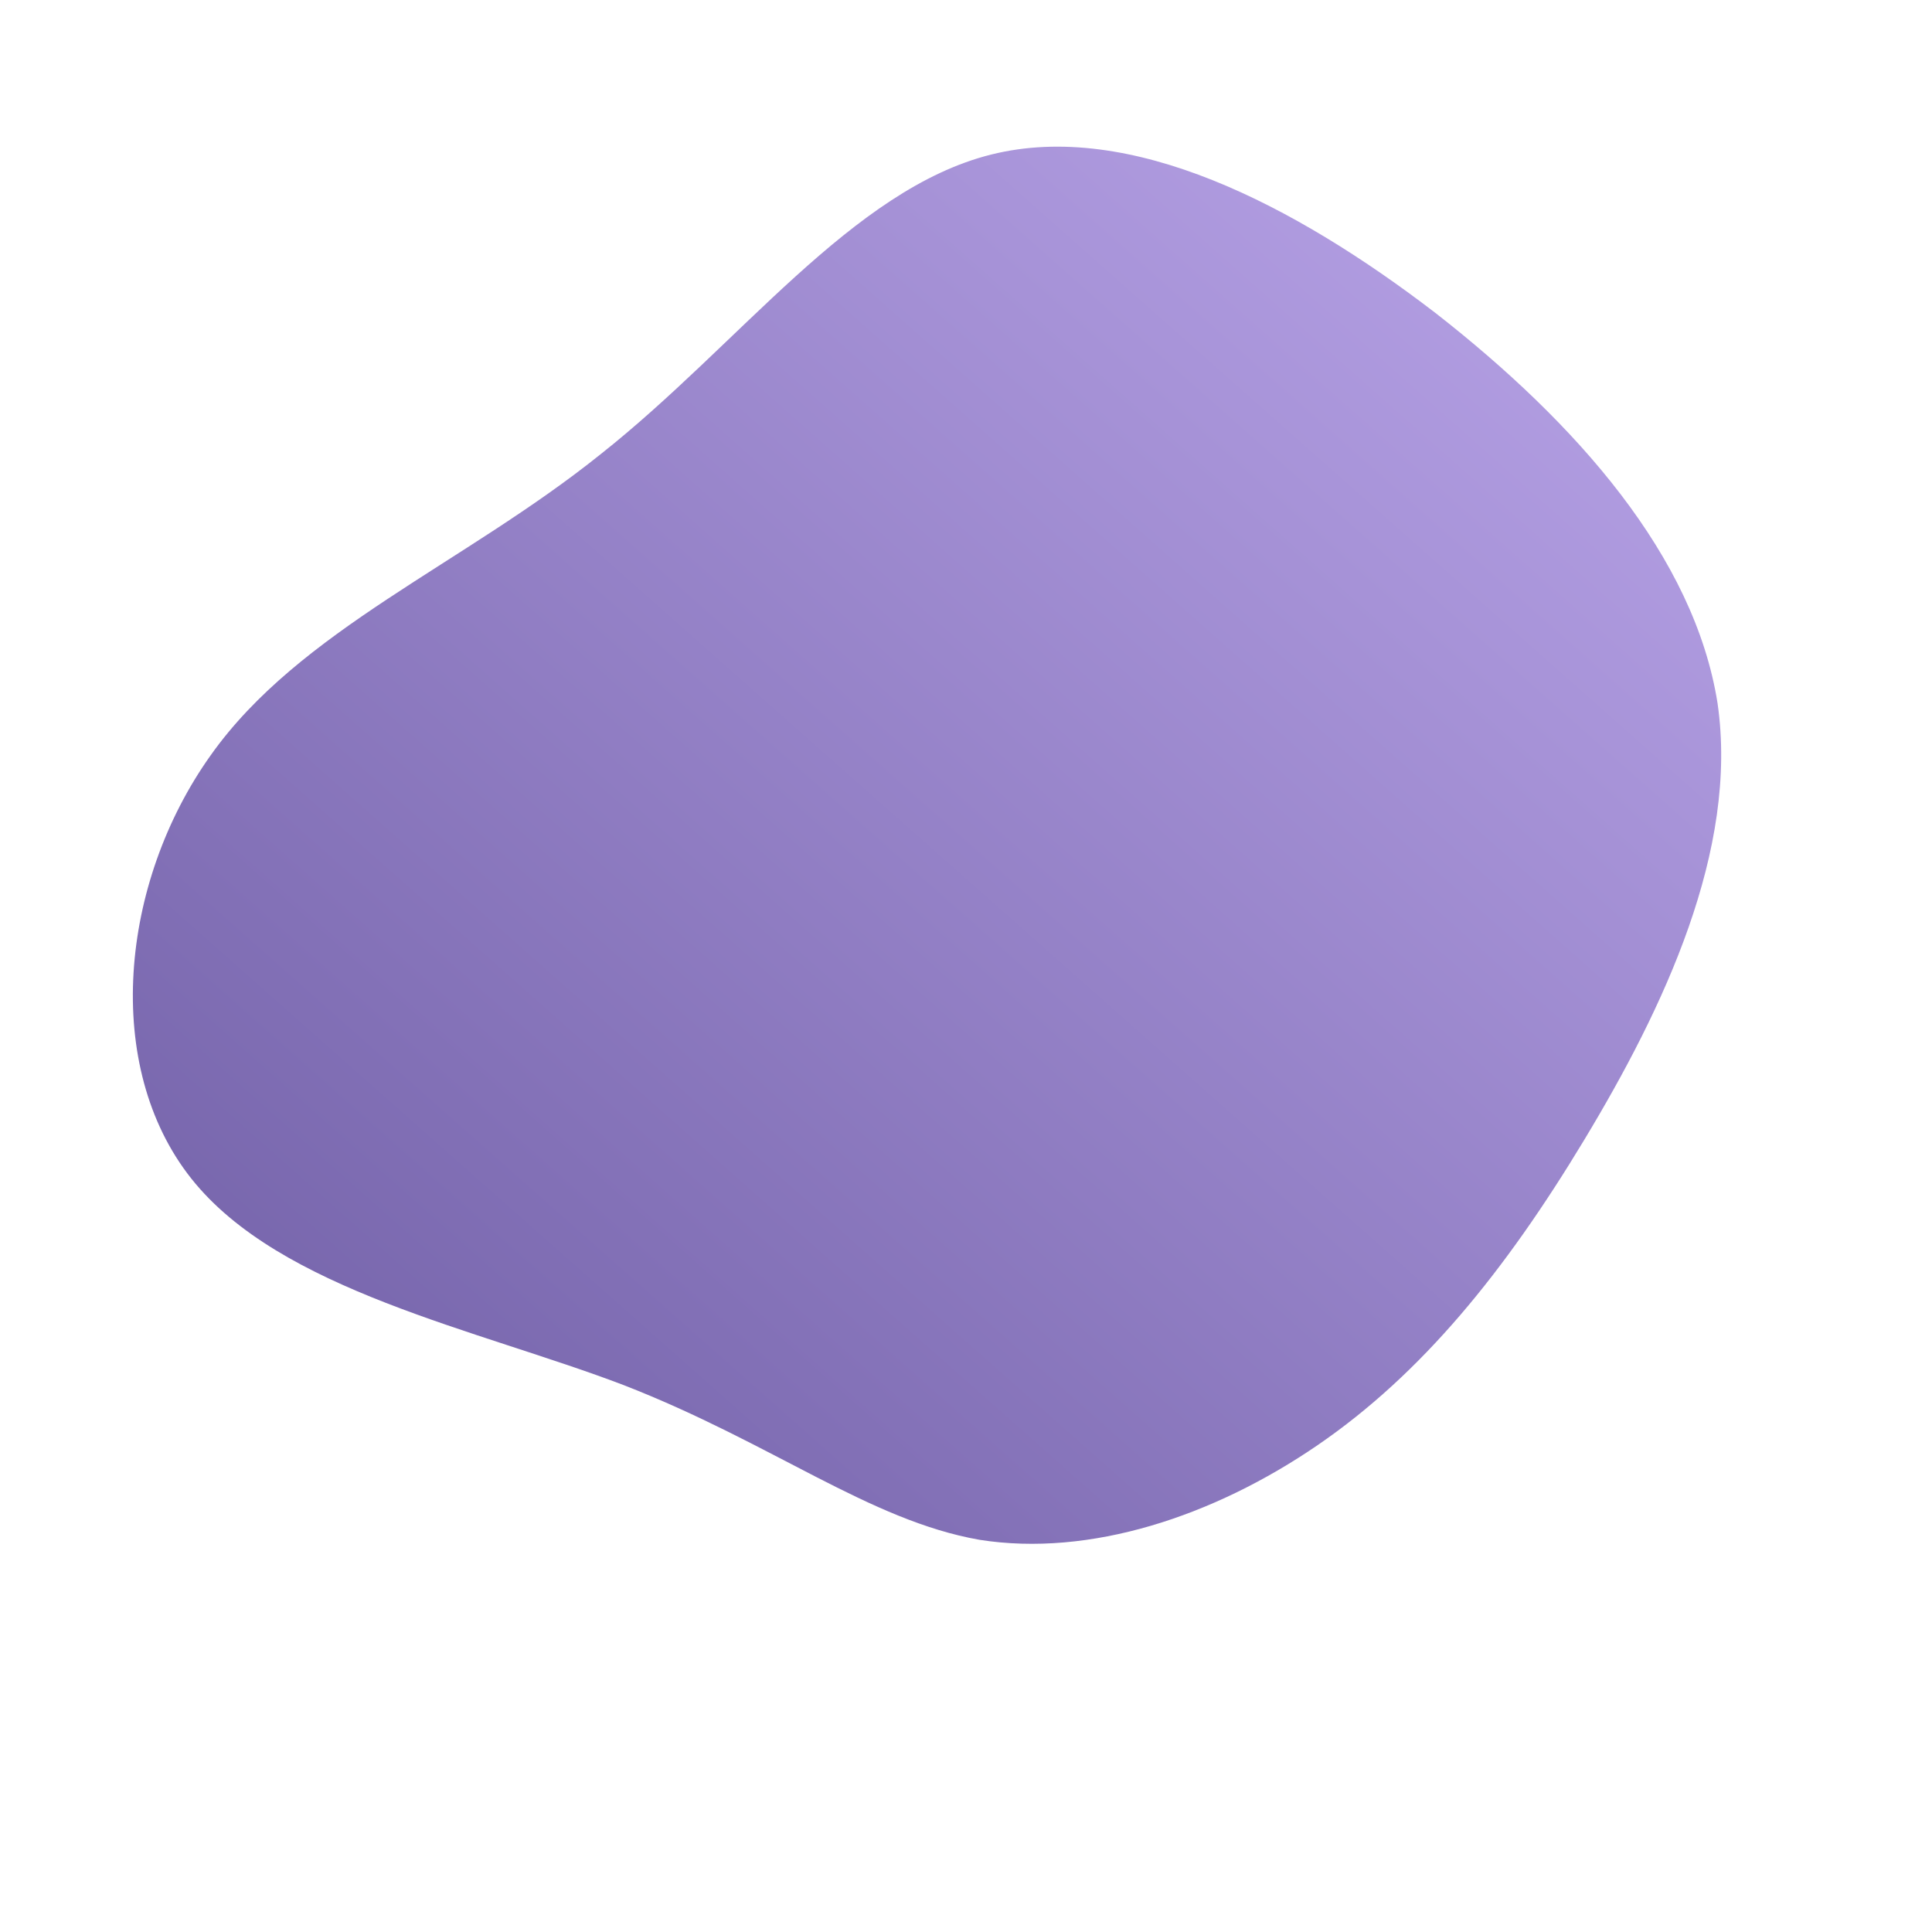 <!--?xml version="1.0" standalone="no"?-->
              <svg id="sw-js-blob-svg" viewBox="0 0 100 100" xmlns="http://www.w3.org/2000/svg" version="1.1">
                    <defs> 
                        <linearGradient id="sw-gradient" x1="0" x2="1" y1="1" y2="0">
                            <stop id="stop1" stop-color="rgba(109, 92, 163, 1)" offset="0%"></stop>
                            <stop id="stop2" stop-color="rgba(188, 167, 235, 1)" offset="100%"></stop>
                        </linearGradient>
                    </defs>
                <path fill="url(#sw-gradient)" d="M24.3,-33.8C31.6,-28.1,37.7,-21.2,38.9,-13.6C40,-6,36.1,2.2,32,9C27.9,15.8,23.6,21.1,18.2,24.8C12.8,28.5,6.4,30.6,0.7,29.7C-5,28.7,-10,24.7,-17.7,21.7C-25.3,18.8,-35.5,16.8,-40.1,11C-44.7,5.2,-43.8,-4.3,-39.1,-10.9C-34.5,-17.4,-26,-20.8,-18.9,-26.5C-11.7,-32.2,-5.9,-40.2,1.3,-42C8.5,-43.8,17,-39.4,24.3,-33.8Z" width="100%" height="100%" transform="translate(50 50)" stroke-width="0" style="transition: 0.3s;" stroke="url(#sw-gradient)"></path>
              </svg>